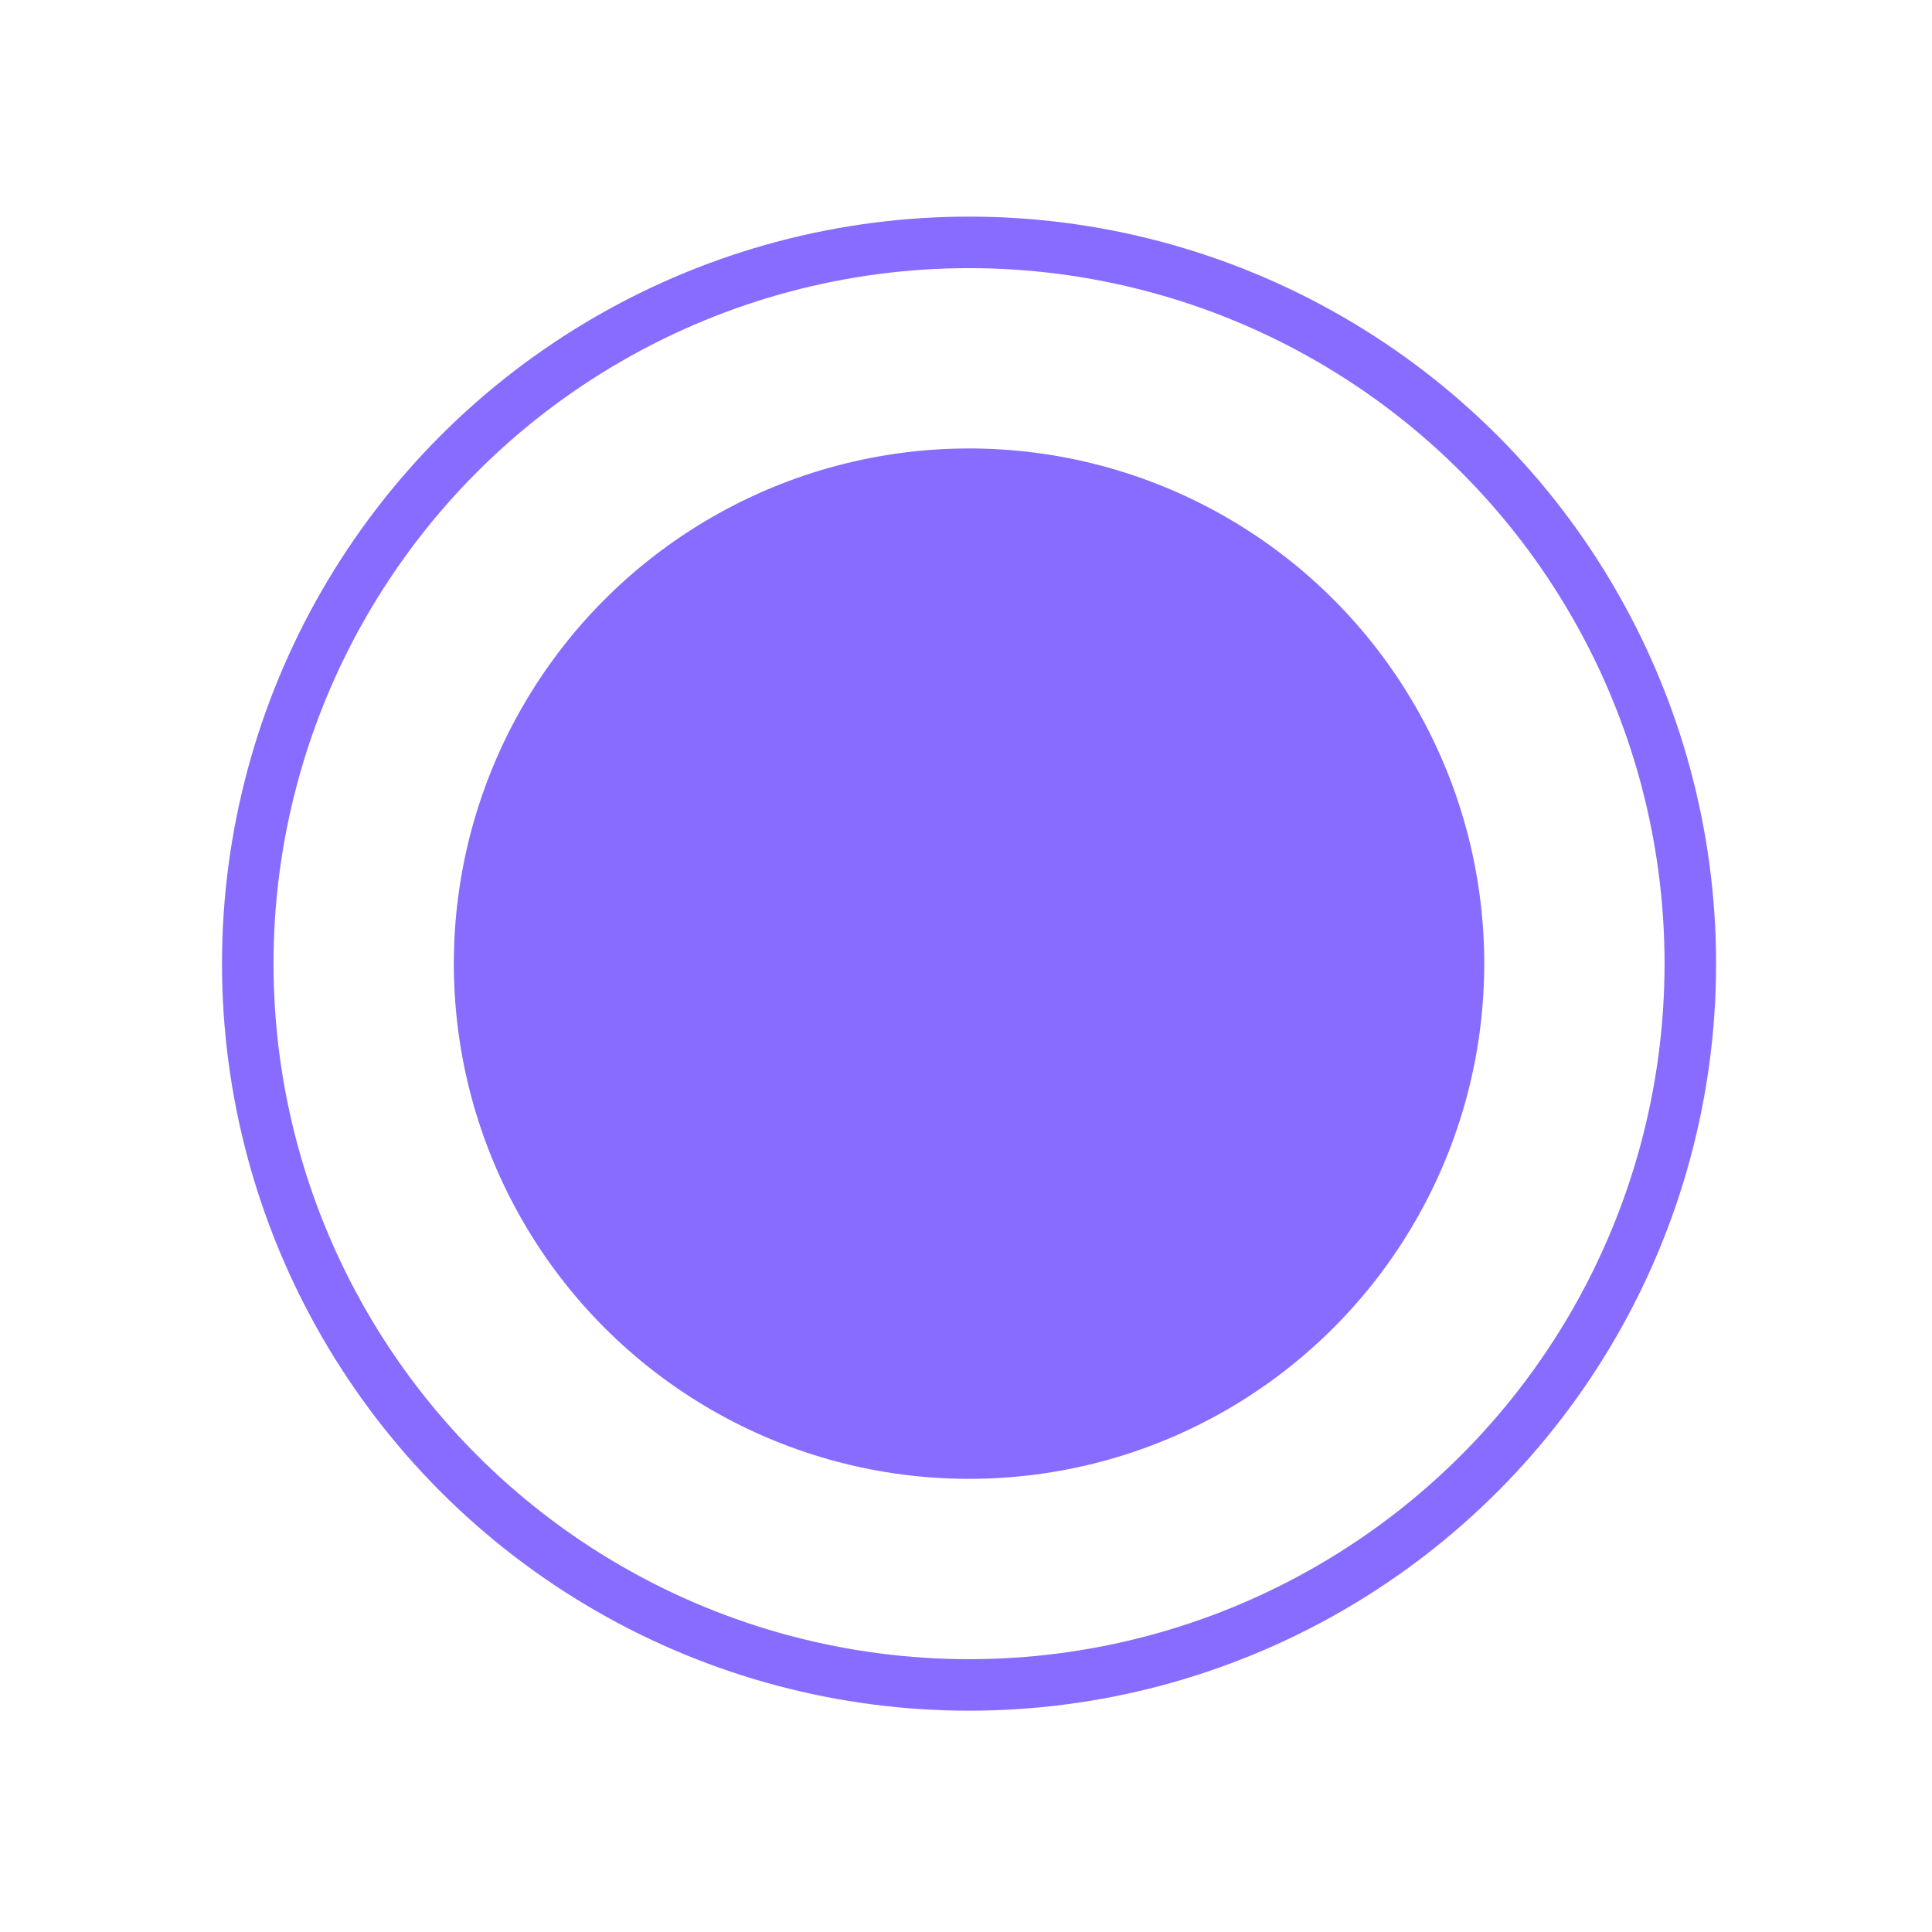 <svg width="75" height="75" viewBox="0 0 75 75" fill="none" xmlns="http://www.w3.org/2000/svg">
<circle cx="37.618" cy="37.409" r="18" fill="#876CFF" stroke="#876CFF" stroke-width="4"/>
<g filter="url(#filter0_f_8_4176)">
<circle cx="37.618" cy="37.409" r="28" stroke="#876CFF" stroke-width="2"/>
</g>
<defs>
<filter id="filter0_f_8_4176" x="0.618" y="0.409" width="74" height="74" filterUnits="userSpaceOnUse" color-interpolation-filters="sRGB">
<feFlood flood-opacity="0" result="BackgroundImageFix"/>
<feBlend mode="normal" in="SourceGraphic" in2="BackgroundImageFix" result="shape"/>
<feGaussianBlur stdDeviation="4" result="effect1_foregroundBlur_8_4176"/>
</filter>
</defs>
</svg>
